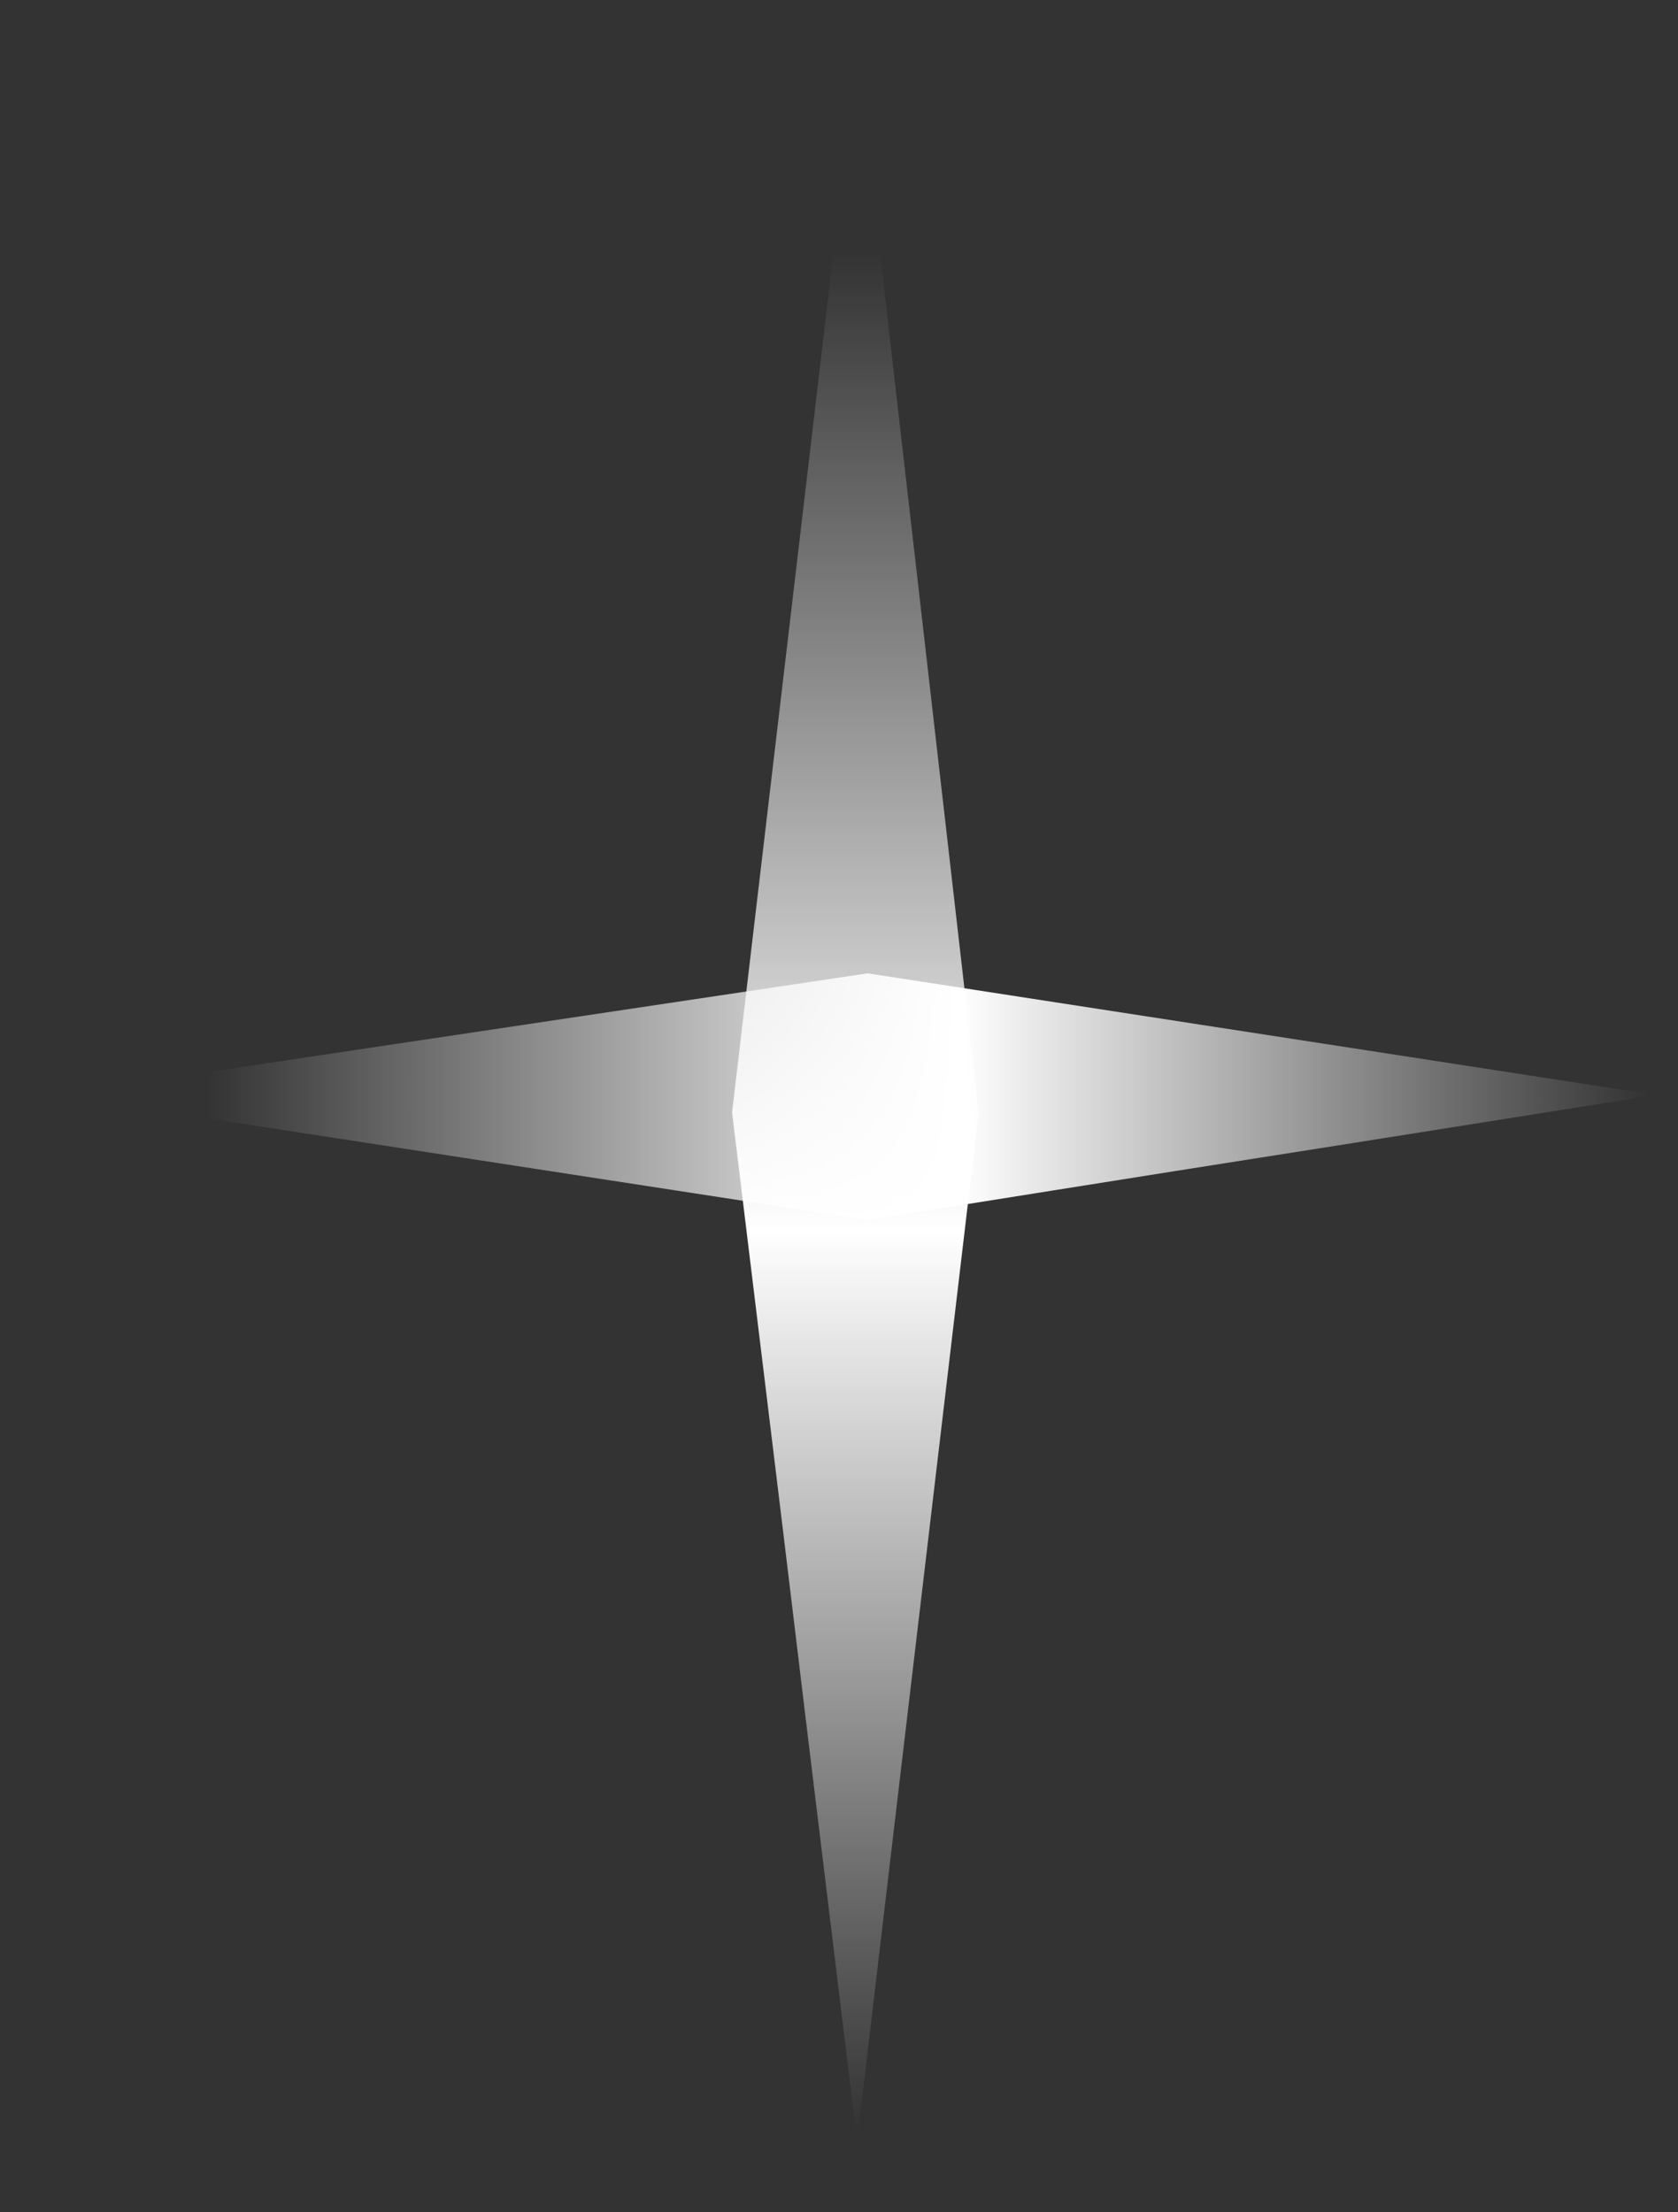 <svg width="22" height="29" viewBox="0 0 22 29" fill="none" xmlns="http://www.w3.org/2000/svg">
<rect x="0" y="0" width="22" height="29" fill="#333333" stroke="none"/>
<path d="M11.237 0.687L12.831 14.583L11.237 28.063C11.237 28.063 10.485 21.896 10.418 21.323C10.351 20.75 9.598 14.583 9.598 14.583L11.237 0.687Z" fill="url(#paint0_linear)"/>
<path d="M0.722 14.353L11.375 12.759L21.709 14.353C21.709 14.353 16.982 15.105 16.542 15.172C16.102 15.239 11.375 15.992 11.375 15.992L0.722 14.353Z" fill="url(#paint1_linear)"/>
<defs>
<linearGradient id="paint0_linear" x1="10.987" y1="3.287" x2="10.987" y2="27.941" gradientUnits="userSpaceOnUse">
<stop stop-color="white" stop-opacity="0"/>
<stop offset="0.521" stop-color="white"/>
<stop offset="1" stop-color="white" stop-opacity="0"/>
</linearGradient>
<linearGradient id="paint1_linear" x1="2.715" y1="14.603" x2="21.616" y2="14.603" gradientUnits="userSpaceOnUse">
<stop stop-color="white" stop-opacity="0"/>
<stop offset="0.521" stop-color="white"/>
<stop offset="1" stop-color="white" stop-opacity="0"/>
</linearGradient>
</defs>
</svg>
